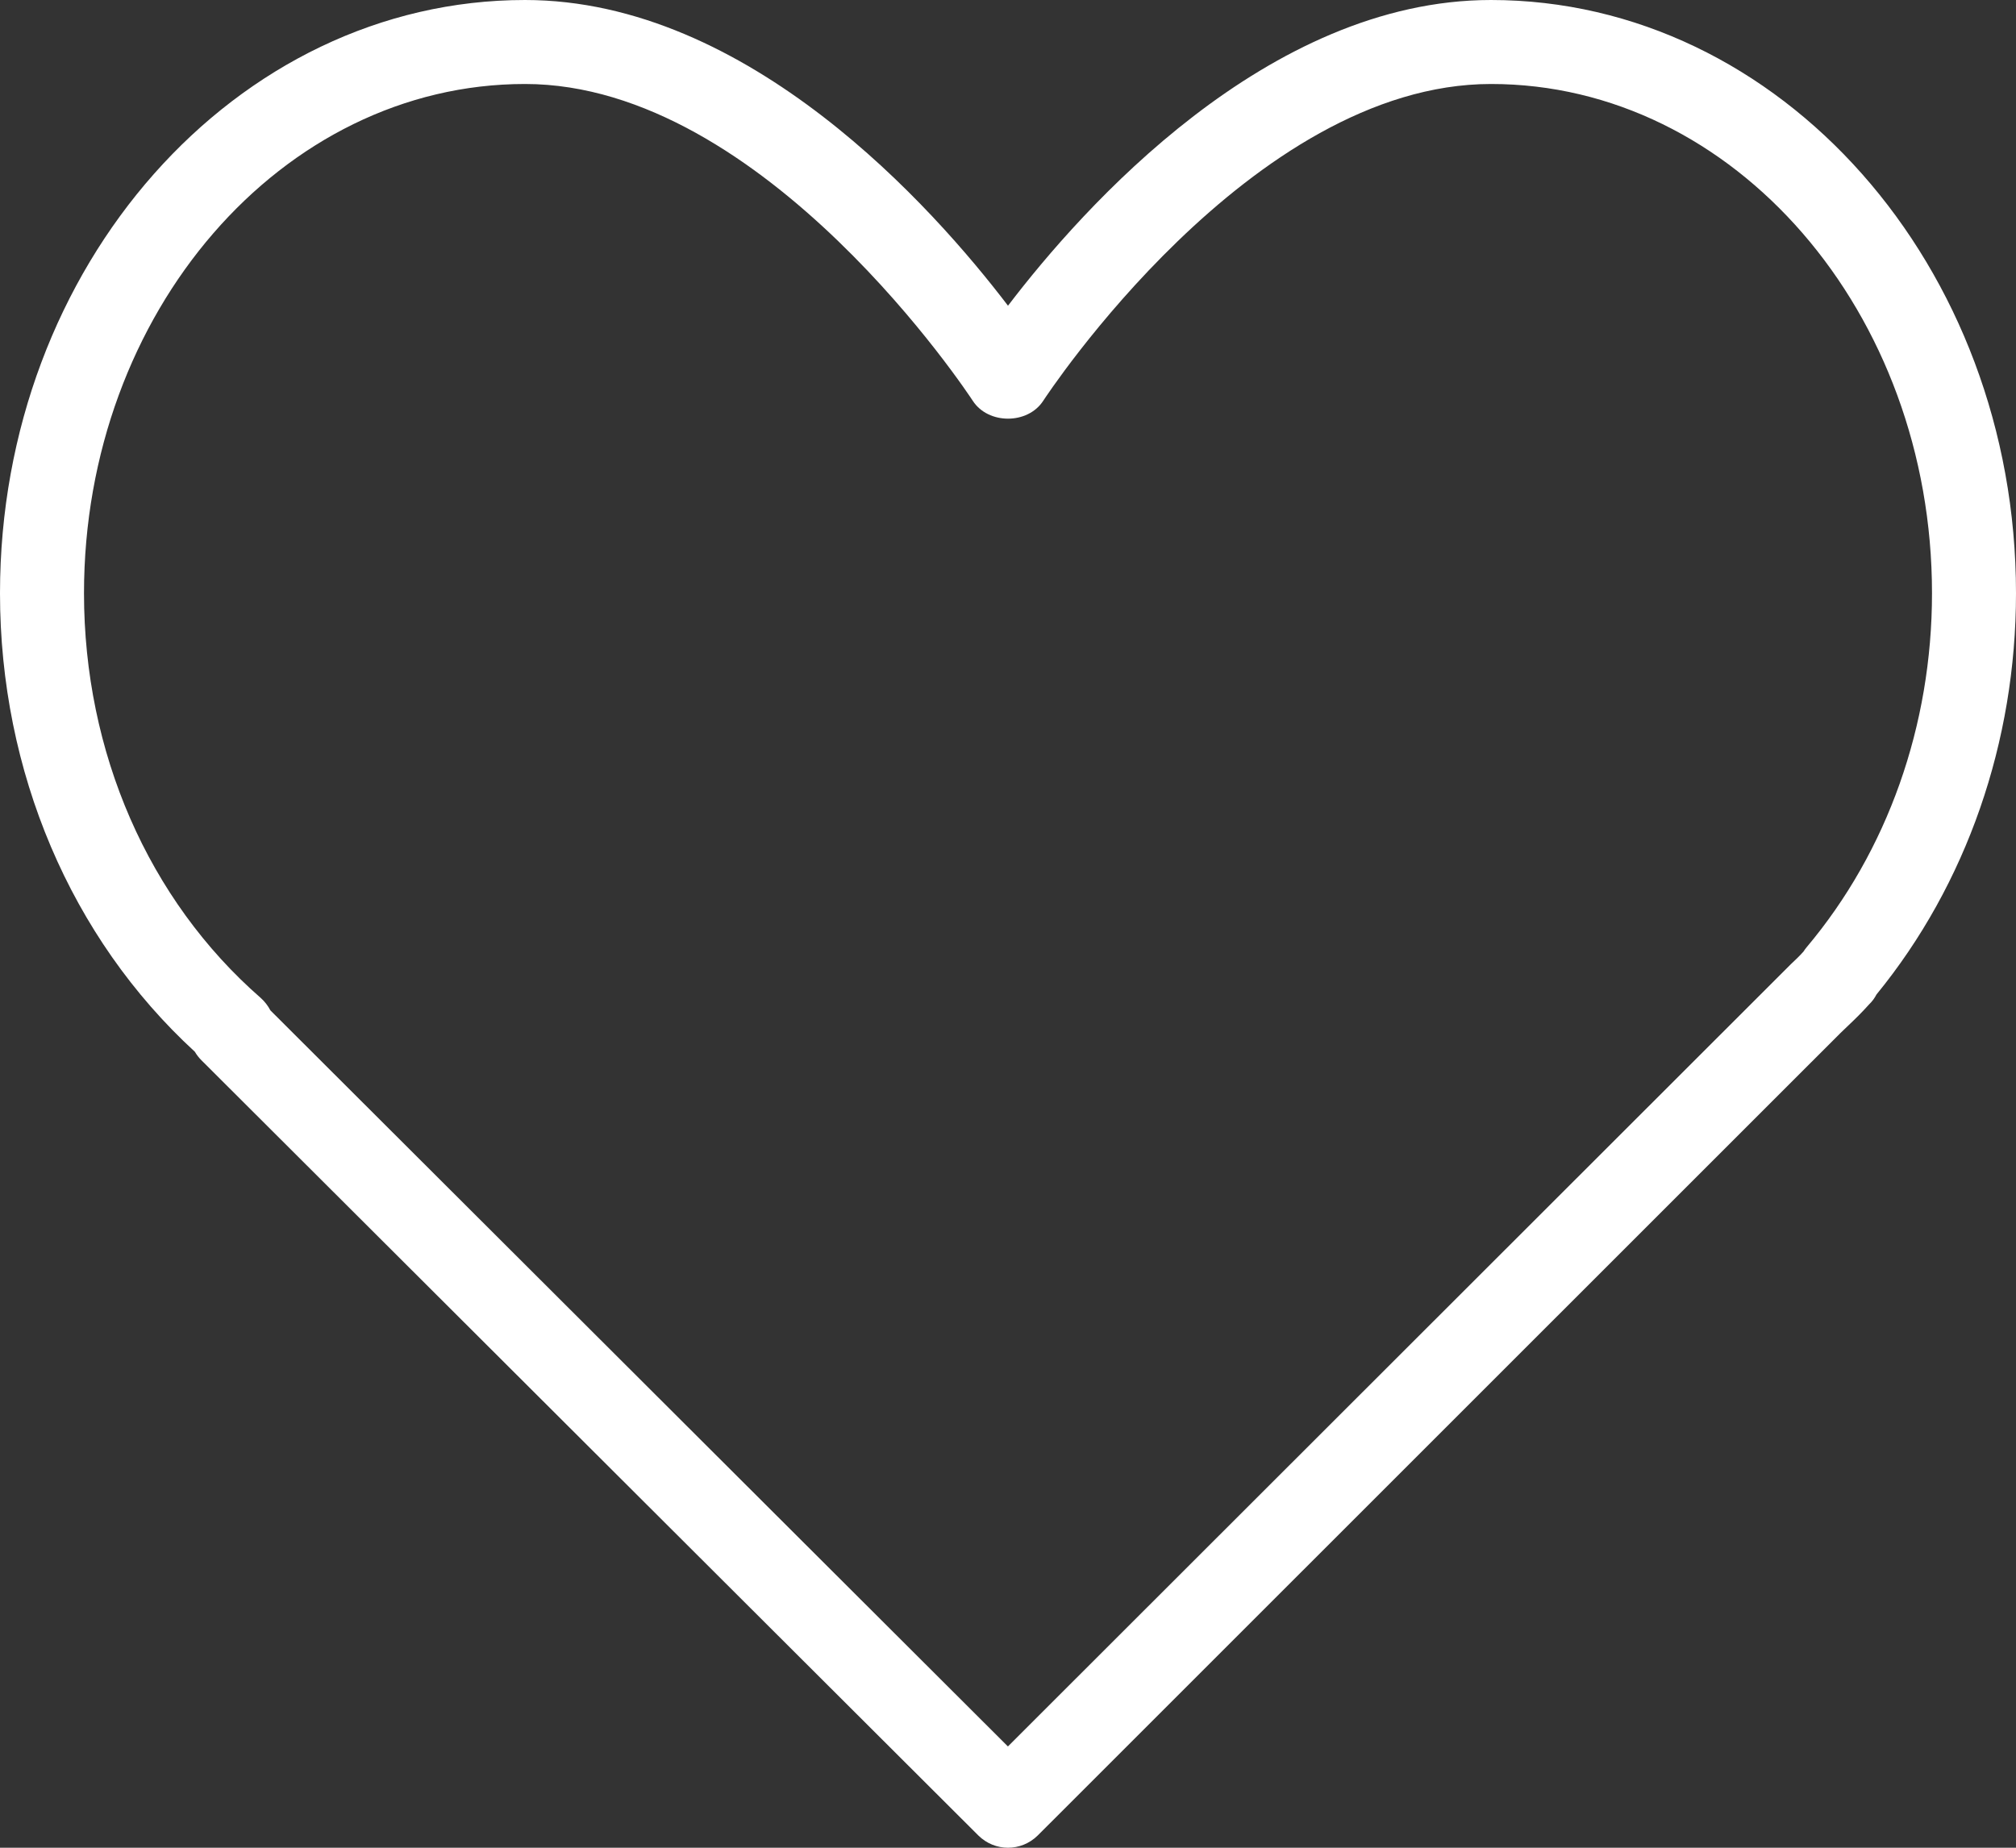 <svg width="24" height="22" viewBox="0 0 24 22" fill="none" xmlns="http://www.w3.org/2000/svg">
<rect x="0" y="0" width="24" height="22" fill="#333333" stroke="none"/>
<path d="M17.75 0C15.088 0 12.889 2.473 12 3.64C11.111 2.473 8.912 0 6.25 0C2.804 0 0 3.168 0 7.063C0 9.187 0.843 11.167 2.319 12.522C2.341 12.559 2.367 12.593 2.398 12.624L11.647 21.854C11.745 21.951 11.872 22 12 22C12.128 22 12.256 21.951 12.354 21.854L21.91 12.3L22.009 12.205C22.087 12.131 22.164 12.056 22.25 11.96C22.287 11.925 22.316 11.885 22.339 11.841C23.411 10.529 24 8.836 24 7.063C24 3.168 21.196 0 17.75 0ZM21.507 11.279C21.494 11.295 21.481 11.312 21.47 11.33C21.423 11.383 21.372 11.431 21.321 11.479L11.999 20.794L3.219 12.03C3.19 11.975 3.151 11.924 3.103 11.881C1.766 10.714 1 8.958 1 7.063C1 3.72 3.355 1 6.25 1C9.112 1 11.555 4.733 11.58 4.771C11.764 5.056 12.236 5.056 12.42 4.771C12.445 4.733 14.888 1 17.75 1C20.645 1 23 3.72 23 7.063C23 8.638 22.47 10.135 21.507 11.279Z" fill="white"/>
</svg>
